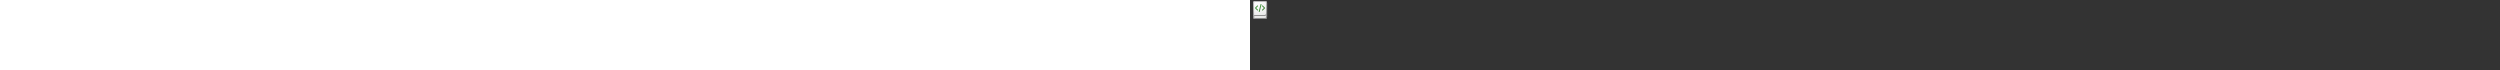 ﻿<?xml version="1.0" encoding="utf-8"?><svg xmlns="http://www.w3.org/2000/svg" width="100%" height="70" fill="currentColor" preserveAspectRatio="xMidYMid meet"><rect width="100%" height="100%" fill="#333333" stroke="none"/><path fill="url(#icon-a183d6f5fc0fab2e__icon-50c63a1446e23d81__a)" d="M3.047 3a2 2 0 0 1 2-2h10a2 2 0 0 1 2 2v14a2 2 0 0 1-2 2h-10a2 2 0 0 1-2-2V3Z" /><path fill="url(#icon-dd8c081532a5dcc2__icon-ae0e0f922b050771__b)" fill-opacity=".2" d="M3.047 3a2 2 0 0 1 2-2h10a2 2 0 0 1 2 2v14a2 2 0 0 1-2 2h-10a2 2 0 0 1-2-2V3Z" /><path fill="url(#icon-7ca89cc31a23cfbc__icon-e4b76f9fd25ec797__c)" fill-rule="evenodd" d="M17.047 3a2 2 0 0 0-2-2h-10a2 2 0 0 0-2 2v14a2 2 0 0 0 2 2h10a2 2 0 0 0 2-2V3Zm-12-1h10a1 1 0 0 1 1 1v10.5a1.5 1.5 0 0 1-1.5 1.5h-9.5a1.99 1.99 0 0 0-1 .268V3a1 1 0 0 1 1-1Zm-1 15a1 1 0 0 0 1 1h10a1 1 0 0 0 1-1v-1.5a2.49 2.49 0 0 1-1.5.5h-9.5a1 1 0 0 0-1 1Z" clip-rule="evenodd" /><path fill="url(#icon-3321310af1f3bba4__icon-a8aaec00f7fced47__d)" d="M11.485 4.621a.5.5 0 1 0-.97-.242l-1.75 7a.5.5 0 0 0 .97.242l1.75-7Z" /><path fill="url(#icon-32ad56d86d4005b0__icon-00e8ae2c3e67df26__e)" d="M12.116 5.553a.5.5 0 0 0 0 .707L13.856 8l-1.74 1.74a.5.5 0 1 0 .707.707l2.023-2.023a.6.6 0 0 0 0-.848l-2.023-2.023a.5.5 0 0 0-.707 0Z" /><path fill="url(#icon-0109f335815e900b__icon-999299372c634696__f)" d="M7.916 5.584a.5.5 0 0 1 0 .707L6.206 8l1.71 1.709a.5.5 0 0 1-.707.707L5.217 8.424a.6.6 0 0 1 0-.848l1.992-1.992a.5.5 0 0 1 .707 0Z" /><defs><linearGradient id="icon-a183d6f5fc0fab2e__icon-50c63a1446e23d81__a" x1="6.936" x2="9.834" y1="1" y2="19.034" gradientUnits="userSpaceOnUse"><stop stop-color="#fff" /><stop offset="1" stop-color="#EBEBEB" /></linearGradient><linearGradient id="icon-7ca89cc31a23cfbc__icon-e4b76f9fd25ec797__c" x1="7.568" x2="10.649" y1="1" y2="18.972" gradientUnits="userSpaceOnUse"><stop stop-color="#BBB" /><stop offset="1" stop-color="#888" /></linearGradient><linearGradient id="icon-3321310af1f3bba4__icon-a8aaec00f7fced47__d" x1="5.041" x2="12.85" y1="4" y2="13.741" gradientUnits="userSpaceOnUse"><stop stop-color="#4BA446" /><stop offset="1" stop-color="#3F7D35" /></linearGradient><linearGradient id="icon-32ad56d86d4005b0__icon-00e8ae2c3e67df26__e" x1="5.041" x2="12.85" y1="4" y2="13.741" gradientUnits="userSpaceOnUse"><stop stop-color="#4BA446" /><stop offset="1" stop-color="#3F7D35" /></linearGradient><linearGradient id="icon-0109f335815e900b__icon-999299372c634696__f" x1="5.041" x2="12.85" y1="4" y2="13.741" gradientUnits="userSpaceOnUse"><stop stop-color="#4BA446" /><stop offset="1" stop-color="#3F7D35" /></linearGradient><radialGradient id="icon-dd8c081532a5dcc2__icon-ae0e0f922b050771__b" cx="0" cy="0" r="1" gradientTransform="matrix(7.389 14.25 -10.919 5.662 7.52 5.688)" gradientUnits="userSpaceOnUse"><stop offset=".177" stop-color="#fff" /><stop offset="1" stop-color="#B8B8B8" /></radialGradient></defs></svg>
